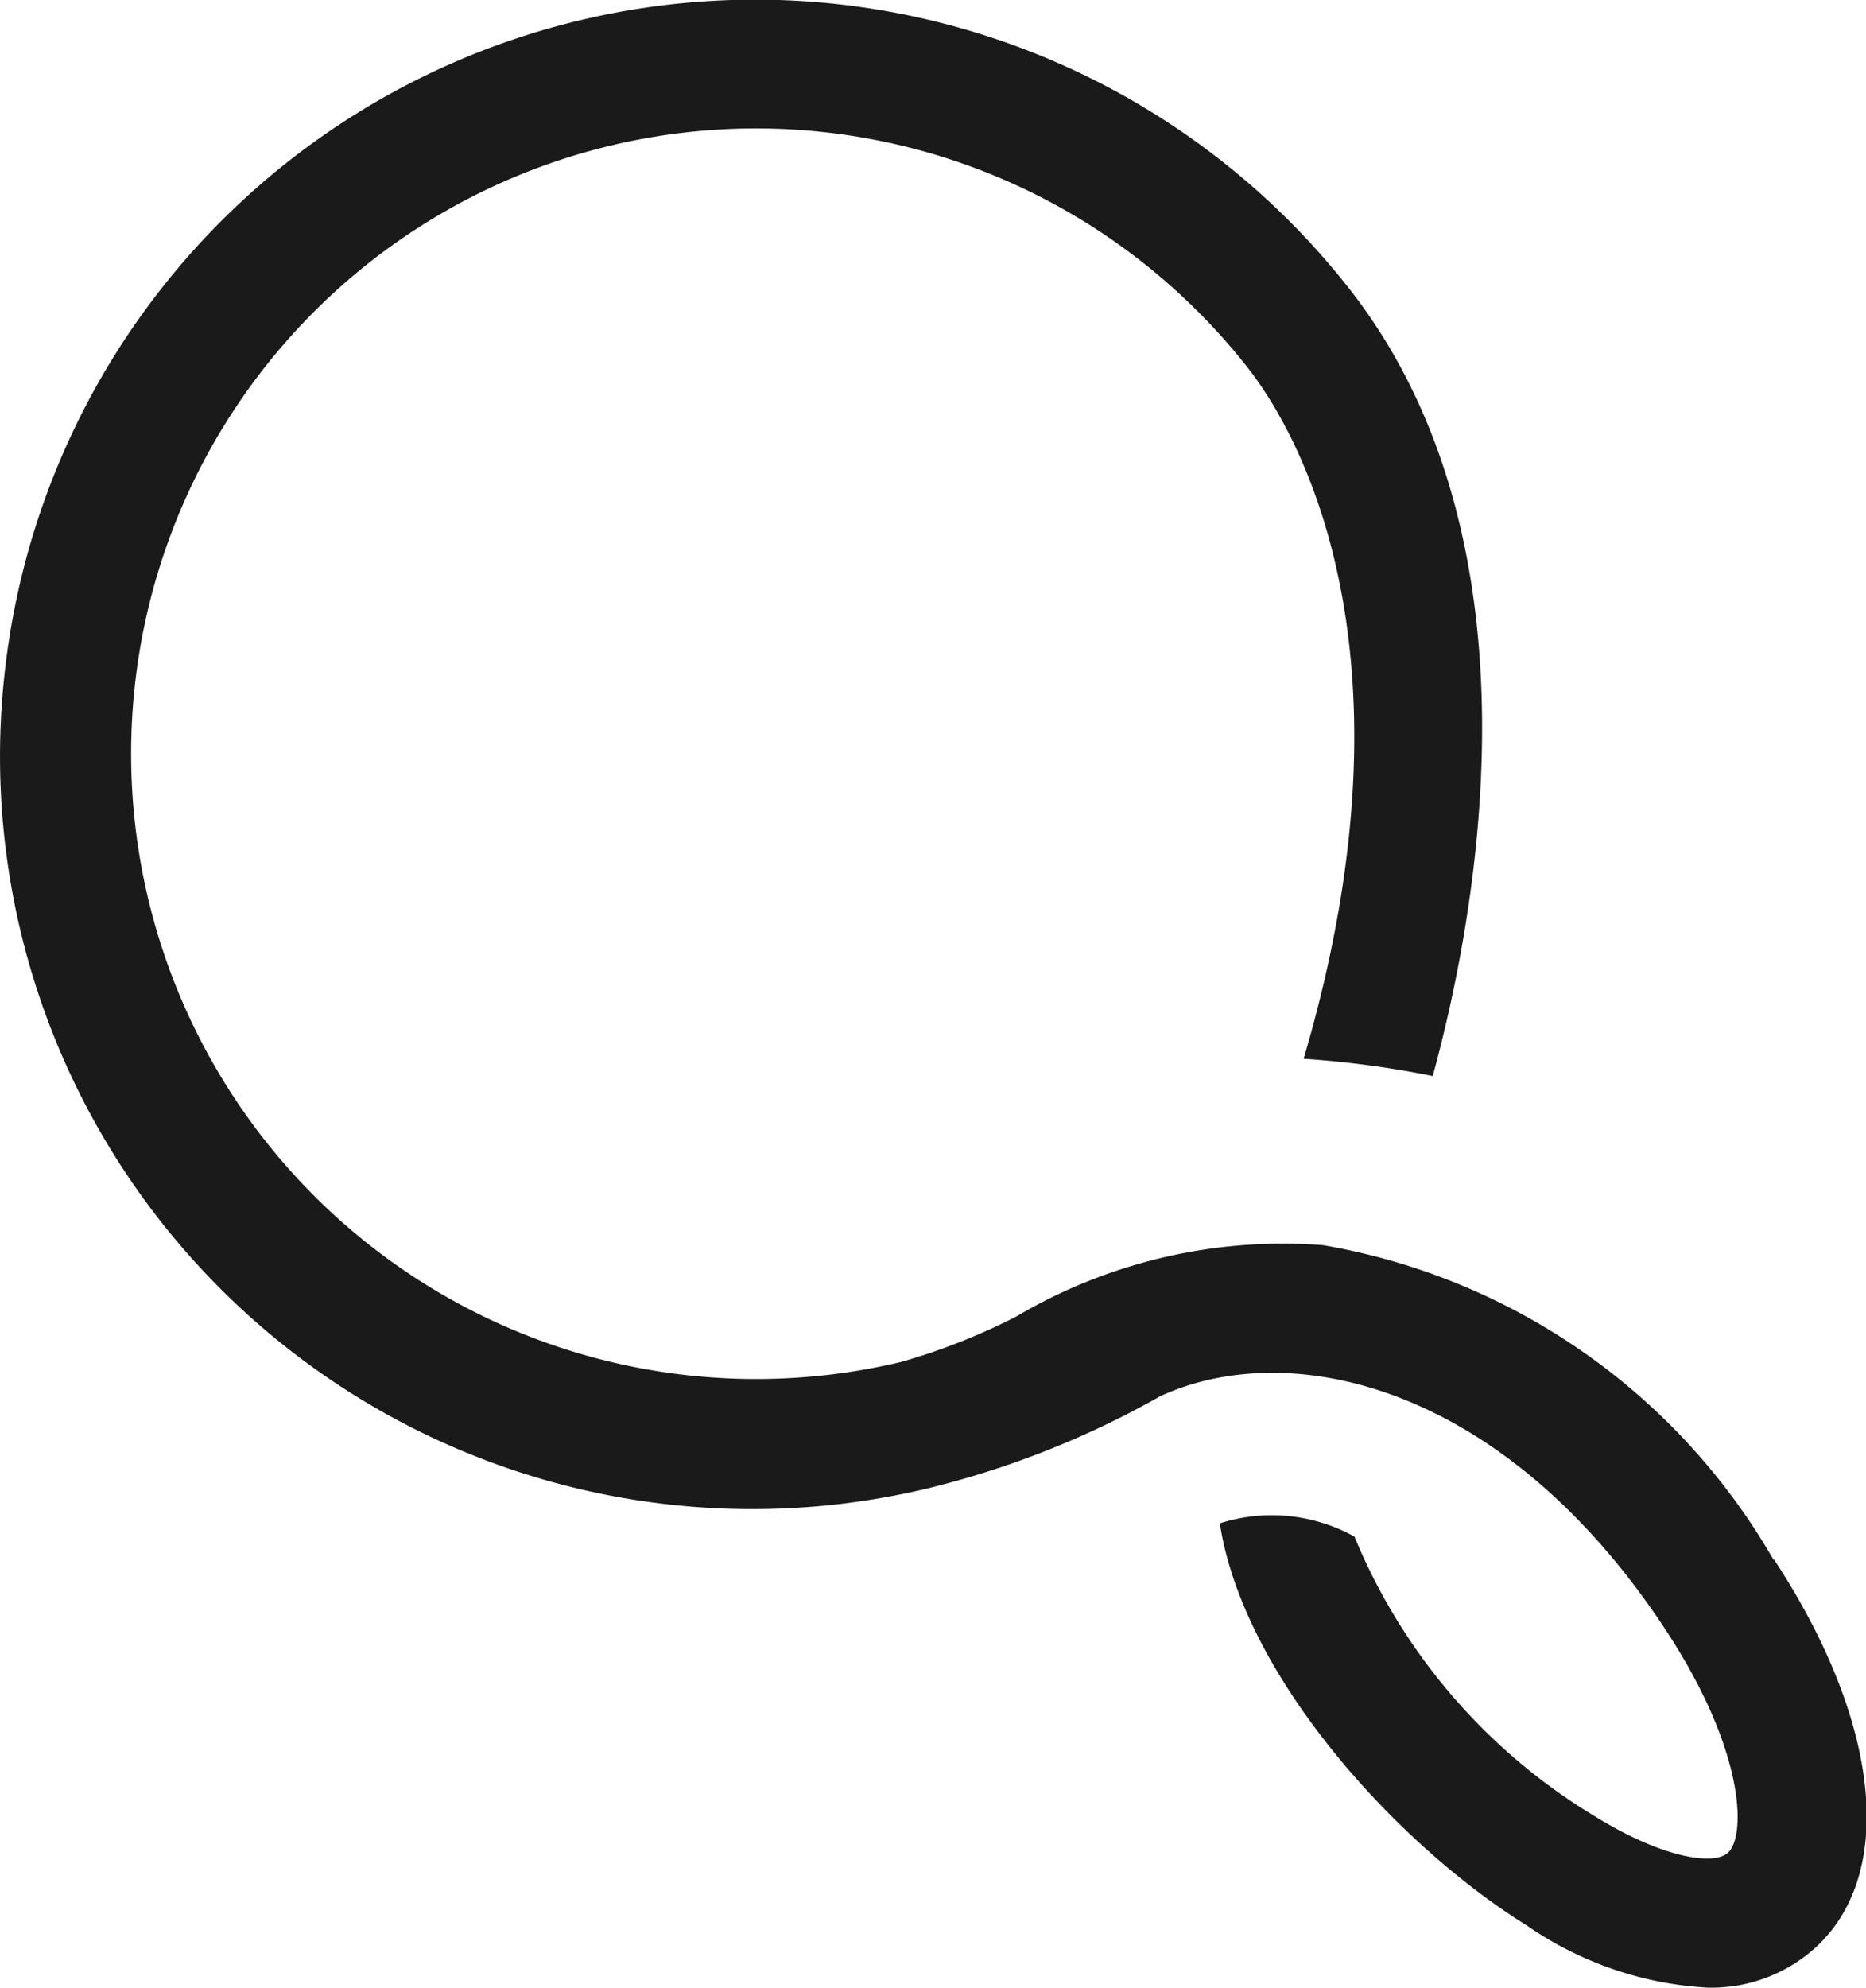 <svg id="Group_3" data-name="Group 3" xmlns="http://www.w3.org/2000/svg" xmlns:xlink="http://www.w3.org/1999/xlink" width="20.665" height="22" viewBox="0 0 20.665 22">
  <defs>
    <clipPath id="clip-path">
      <path id="Clip_2" data-name="Clip 2" d="M0,0H20.665V22H0Z" fill="#1a1a1a"/>
    </clipPath>
  </defs>
  <path id="Clip_2-2" data-name="Clip 2" d="M20.665,25.5h0Z" transform="translate(0 -3.501)" fill="#1a1a1a"/>
  <g id="Group_3-2" data-name="Group 3" clip-path="url(#clip-path)">
    <path id="Fill_1" data-name="Fill 1" d="M19.64,17.263a7.151,7.151,0,0,0-4.989-3.481,5.806,5.806,0,0,0-3.4.792,7.071,7.071,0,0,1-1.269.5,6.921,6.921,0,1,1,3.839-11c.5.638,1.975,3.043.616,7.645a10.868,10.868,0,0,1,1.43.191c.515-1.888,1.247-5.945-.925-8.715A8.362,8.362,0,0,0,.062,7.36a8.331,8.331,0,0,0,10.232,9.109,10.065,10.065,0,0,0,2.555-1.015c1.441-.664,3.809-.137,5.6,2.59.89,1.356.885,2.288.686,2.464-.164.146-.738.051-1.477-.407A6.512,6.512,0,0,1,15,17.008a1.887,1.887,0,0,0-1.491-.147c.26,1.694,1.963,3.56,3.4,4.451a3.889,3.889,0,0,0,2,.688,1.717,1.717,0,0,0,1.175-.424c.921-.813.75-2.506-.437-4.314" transform="translate(0 0)" fill="#1a1a1a"/>
  </g>
</svg>
